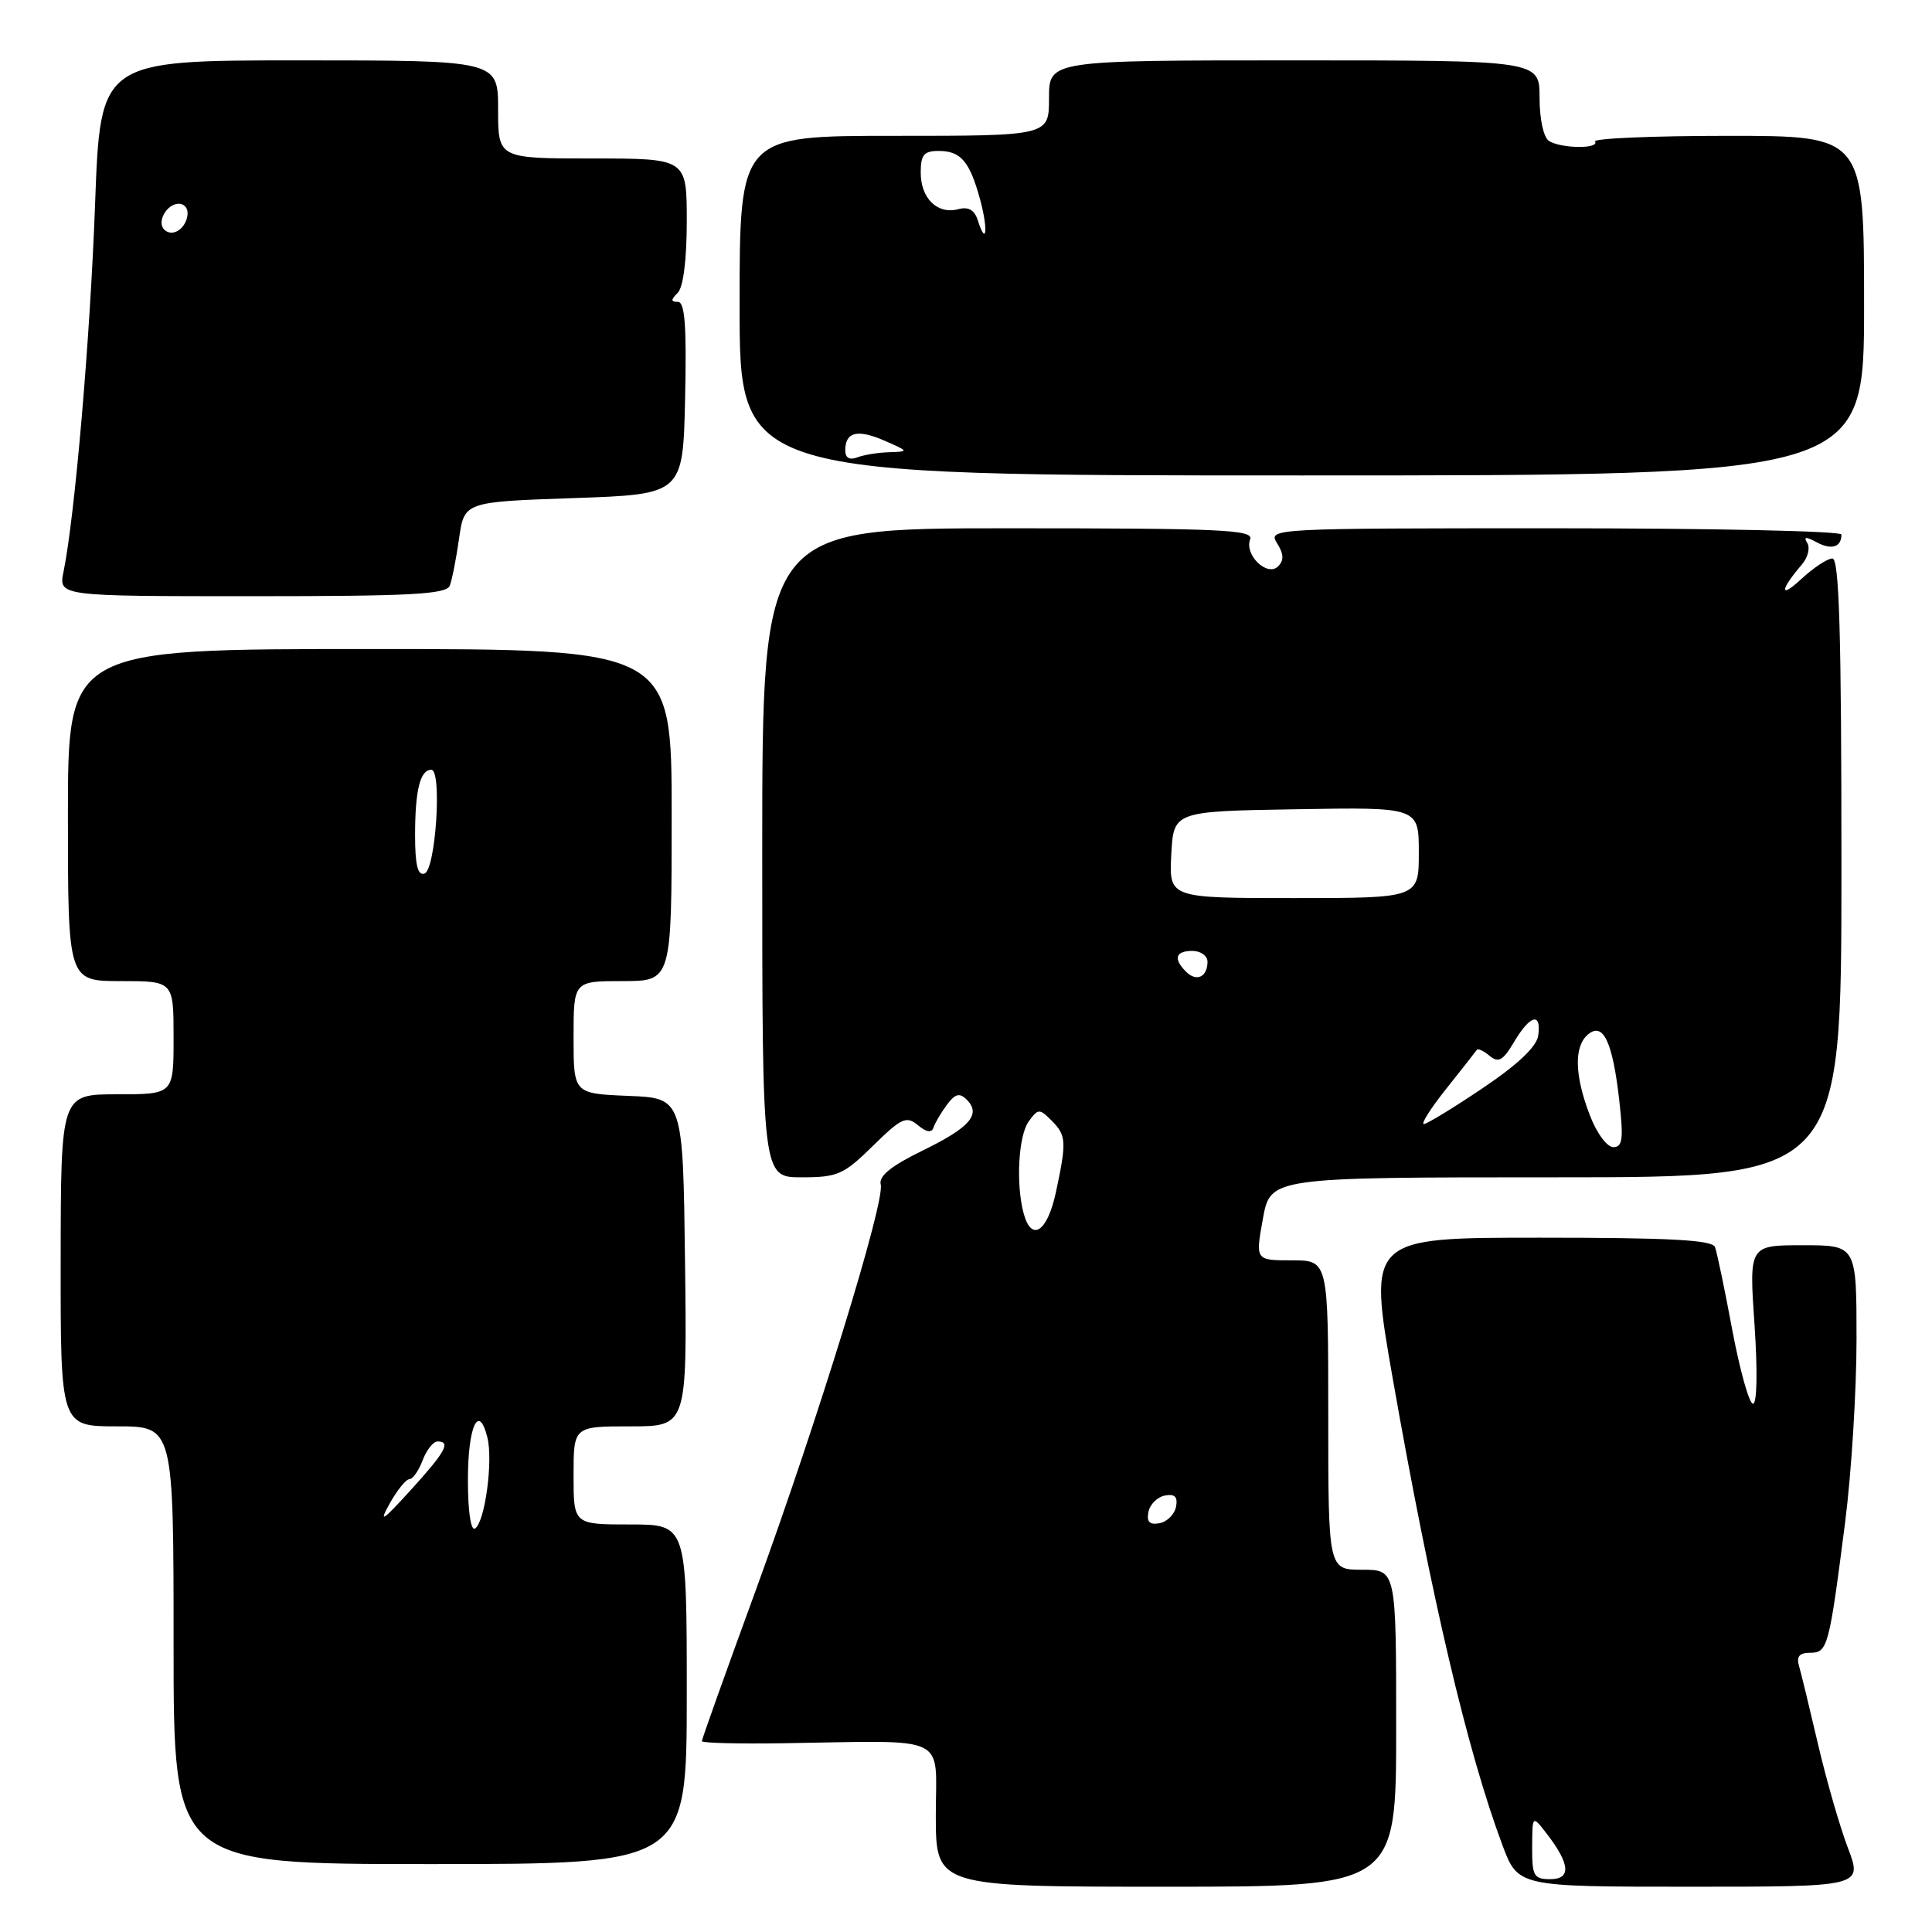 <?xml version="1.0" encoding="UTF-8" standalone="no"?>
<!DOCTYPE svg PUBLIC "-//W3C//DTD SVG 1.1//EN" "http://www.w3.org/Graphics/SVG/1.1/DTD/svg11.dtd" >
<svg xmlns="http://www.w3.org/2000/svg" xmlns:xlink="http://www.w3.org/1999/xlink" version="1.1" viewBox="0 0 256 256">
 <g >
 <path fill="currentColor"
d=" M 185.00 229.00 C 185.00 208.00 185.00 208.00 180.50 208.00 C 176.00 208.00 176.00 208.00 176.00 187.50 C 176.00 167.00 176.00 167.00 171.17 167.00 C 166.34 167.00 166.34 167.00 167.34 161.50 C 168.33 156.00 168.33 156.00 206.17 156.00 C 244.00 156.00 244.00 156.00 244.00 115.00 C 244.00 83.87 243.71 74.00 242.80 74.00 C 242.15 74.00 240.28 75.24 238.65 76.75 C 235.77 79.42 235.84 78.21 238.75 74.81 C 239.55 73.89 239.87 72.60 239.48 71.96 C 238.94 71.10 239.27 71.07 240.75 71.87 C 242.70 72.91 244.00 72.49 244.00 70.83 C 244.00 70.37 226.90 70.00 205.99 70.00 C 168.39 70.00 168.00 70.02 169.22 71.98 C 170.11 73.40 170.15 74.25 169.36 75.04 C 167.92 76.48 164.86 73.53 165.65 71.47 C 166.14 70.19 161.90 70.00 133.61 70.00 C 101.00 70.00 101.00 70.00 101.00 113.00 C 101.00 156.00 101.00 156.00 106.21 156.00 C 110.98 156.00 111.79 155.65 115.66 151.84 C 119.44 148.13 120.09 147.83 121.62 149.09 C 122.77 150.04 123.45 150.14 123.70 149.39 C 123.90 148.78 124.70 147.43 125.47 146.39 C 126.55 144.93 127.14 144.77 128.07 145.68 C 130.05 147.64 128.56 149.38 122.26 152.45 C 118.05 154.51 116.41 155.84 116.70 156.96 C 117.29 159.22 108.37 188.17 100.08 210.89 C 96.18 221.55 93.00 230.47 93.00 230.71 C 93.00 230.96 97.84 231.08 103.75 230.99 C 126.08 230.65 124.00 229.67 124.00 240.50 C 124.00 250.00 124.00 250.00 154.50 250.00 C 185.00 250.00 185.00 250.00 185.00 229.00 Z  M 244.85 244.84 C 243.77 242.00 241.99 235.81 240.89 231.09 C 239.79 226.37 238.66 221.71 238.38 220.75 C 238.01 219.50 238.43 219.00 239.85 219.00 C 242.18 219.00 242.36 218.31 244.49 201.70 C 245.32 195.21 246.00 184.30 246.00 177.45 C 246.00 165.00 246.00 165.00 238.88 165.00 C 231.76 165.00 231.76 165.00 232.48 175.50 C 232.90 181.69 232.82 186.00 232.28 186.00 C 231.78 186.00 230.55 181.61 229.54 176.25 C 228.54 170.89 227.51 165.94 227.25 165.25 C 226.90 164.30 221.32 164.00 204.03 164.00 C 181.27 164.00 181.27 164.00 184.56 182.75 C 189.67 211.78 194.44 232.09 199.08 244.49 C 201.14 250.00 201.14 250.00 223.98 250.00 C 246.81 250.00 246.81 250.00 244.85 244.84 Z  M 91.00 224.50 C 91.00 202.00 91.00 202.00 83.50 202.00 C 76.00 202.00 76.00 202.00 76.00 195.50 C 76.00 189.00 76.00 189.00 83.52 189.00 C 91.04 189.00 91.04 189.00 90.77 167.25 C 90.50 145.50 90.50 145.50 83.25 145.21 C 76.00 144.91 76.00 144.91 76.00 137.46 C 76.00 130.00 76.00 130.00 82.50 130.00 C 89.00 130.00 89.00 130.00 89.00 108.00 C 89.00 86.00 89.00 86.00 49.00 86.00 C 9.00 86.00 9.00 86.00 9.00 108.00 C 9.00 130.00 9.00 130.00 16.00 130.00 C 23.00 130.00 23.00 130.00 23.00 137.50 C 23.00 145.00 23.00 145.00 15.53 145.00 C 8.06 145.00 8.06 145.00 8.04 167.00 C 8.02 189.00 8.02 189.00 15.51 189.00 C 23.00 189.00 23.00 189.00 23.00 218.00 C 23.00 247.00 23.00 247.00 57.00 247.00 C 91.00 247.00 91.00 247.00 91.00 224.50 Z  M 59.60 77.60 C 59.90 76.83 60.45 74.02 60.83 71.35 C 61.52 66.50 61.52 66.50 76.01 66.00 C 90.50 65.50 90.50 65.50 90.78 52.75 C 90.99 43.18 90.75 40.00 89.83 40.00 C 88.87 40.00 88.87 39.73 89.80 38.80 C 90.54 38.06 91.00 34.42 91.00 29.30 C 91.00 21.00 91.00 21.00 78.50 21.00 C 66.00 21.00 66.00 21.00 66.00 14.50 C 66.00 8.00 66.00 8.00 39.65 8.00 C 13.30 8.00 13.30 8.00 12.60 27.00 C 11.95 44.82 9.92 68.40 8.42 75.75 C 7.75 79.00 7.75 79.00 33.41 79.00 C 54.47 79.00 59.16 78.75 59.60 77.60 Z  M 247.00 40.50 C 247.00 18.00 247.00 18.00 228.94 18.00 C 219.01 18.00 211.09 18.34 211.35 18.75 C 211.96 19.75 206.84 19.69 205.25 18.68 C 204.53 18.22 204.00 15.80 204.00 12.94 C 204.00 8.00 204.00 8.00 171.50 8.00 C 139.00 8.00 139.00 8.00 139.00 13.00 C 139.00 18.00 139.00 18.00 118.50 18.00 C 98.00 18.00 98.00 18.00 98.00 40.50 C 98.00 63.00 98.00 63.00 172.50 63.00 C 247.00 63.00 247.00 63.00 247.00 40.50 Z  M 152.17 200.35 C 152.36 199.35 153.35 198.36 154.35 198.17 C 155.67 197.92 156.08 198.33 155.83 199.65 C 155.64 200.65 154.65 201.64 153.65 201.83 C 152.33 202.08 151.92 201.67 152.17 200.35 Z  M 135.63 160.75 C 134.59 156.85 134.95 150.45 136.32 148.58 C 137.55 146.89 137.74 146.88 139.32 148.46 C 141.30 150.44 141.35 151.27 139.92 157.95 C 138.78 163.27 136.67 164.64 135.63 160.75 Z  M 210.64 147.72 C 208.62 142.44 208.55 138.62 210.43 137.06 C 212.43 135.39 213.68 138.03 214.56 145.80 C 215.14 150.95 215.00 152.00 213.77 152.00 C 212.93 152.00 211.55 150.12 210.64 147.72 Z  M 191.65 144.25 C 193.73 141.64 195.55 139.32 195.69 139.11 C 195.83 138.89 196.60 139.25 197.39 139.91 C 198.56 140.88 199.16 140.53 200.63 138.05 C 202.75 134.47 204.27 134.07 203.82 137.23 C 203.61 138.69 201.11 141.06 196.50 144.16 C 192.65 146.76 189.13 148.90 188.68 148.94 C 188.23 148.97 189.57 146.86 191.65 144.25 Z  M 157.16 128.76 C 155.44 127.04 155.75 126.00 158.00 126.00 C 159.10 126.00 160.00 126.65 160.00 127.44 C 160.00 129.46 158.54 130.14 157.16 128.76 Z  M 155.20 113.25 C 155.50 107.50 155.50 107.50 171.75 107.23 C 188.00 106.95 188.00 106.95 188.00 112.98 C 188.00 119.00 188.00 119.00 171.45 119.00 C 154.90 119.00 154.90 119.00 155.20 113.25 Z  M 203.02 244.75 C 203.04 240.50 203.04 240.50 204.97 243.00 C 208.06 247.02 208.21 249.00 205.41 249.00 C 203.24 249.00 203.00 248.58 203.02 244.75 Z  M 62.00 196.12 C 62.00 188.98 63.43 185.86 64.58 190.47 C 65.36 193.57 64.25 201.73 62.94 202.54 C 62.39 202.88 62.00 200.24 62.00 196.12 Z  M 51.62 199.25 C 52.62 197.46 53.80 196.00 54.24 196.00 C 54.69 196.00 55.48 194.88 56.00 193.50 C 56.52 192.12 57.41 191.00 57.98 191.00 C 59.79 191.00 59.02 192.40 54.37 197.50 C 50.67 201.57 50.16 201.89 51.62 199.25 Z  M 55.00 110.67 C 55.00 104.71 55.67 102.00 57.15 102.00 C 58.60 102.00 57.73 115.26 56.25 115.75 C 55.35 116.05 55.00 114.62 55.00 110.67 Z  M 21.76 30.42 C 20.74 29.41 22.10 27.00 23.68 27.00 C 24.51 27.00 25.01 27.72 24.82 28.67 C 24.48 30.46 22.77 31.43 21.76 30.42 Z  M 112.00 59.67 C 112.00 57.23 113.62 56.83 117.20 58.39 C 120.45 59.81 120.46 59.84 117.83 59.92 C 116.36 59.96 114.45 60.27 113.58 60.61 C 112.56 61.00 112.00 60.67 112.00 59.67 Z  M 129.56 29.18 C 129.12 27.81 128.32 27.36 126.96 27.72 C 124.21 28.44 122.00 26.28 122.00 22.88 C 122.00 20.51 122.42 20.00 124.38 20.00 C 127.31 20.00 128.49 21.38 129.87 26.44 C 130.96 30.46 130.70 32.78 129.56 29.18 Z "/>
</g>
</svg>
